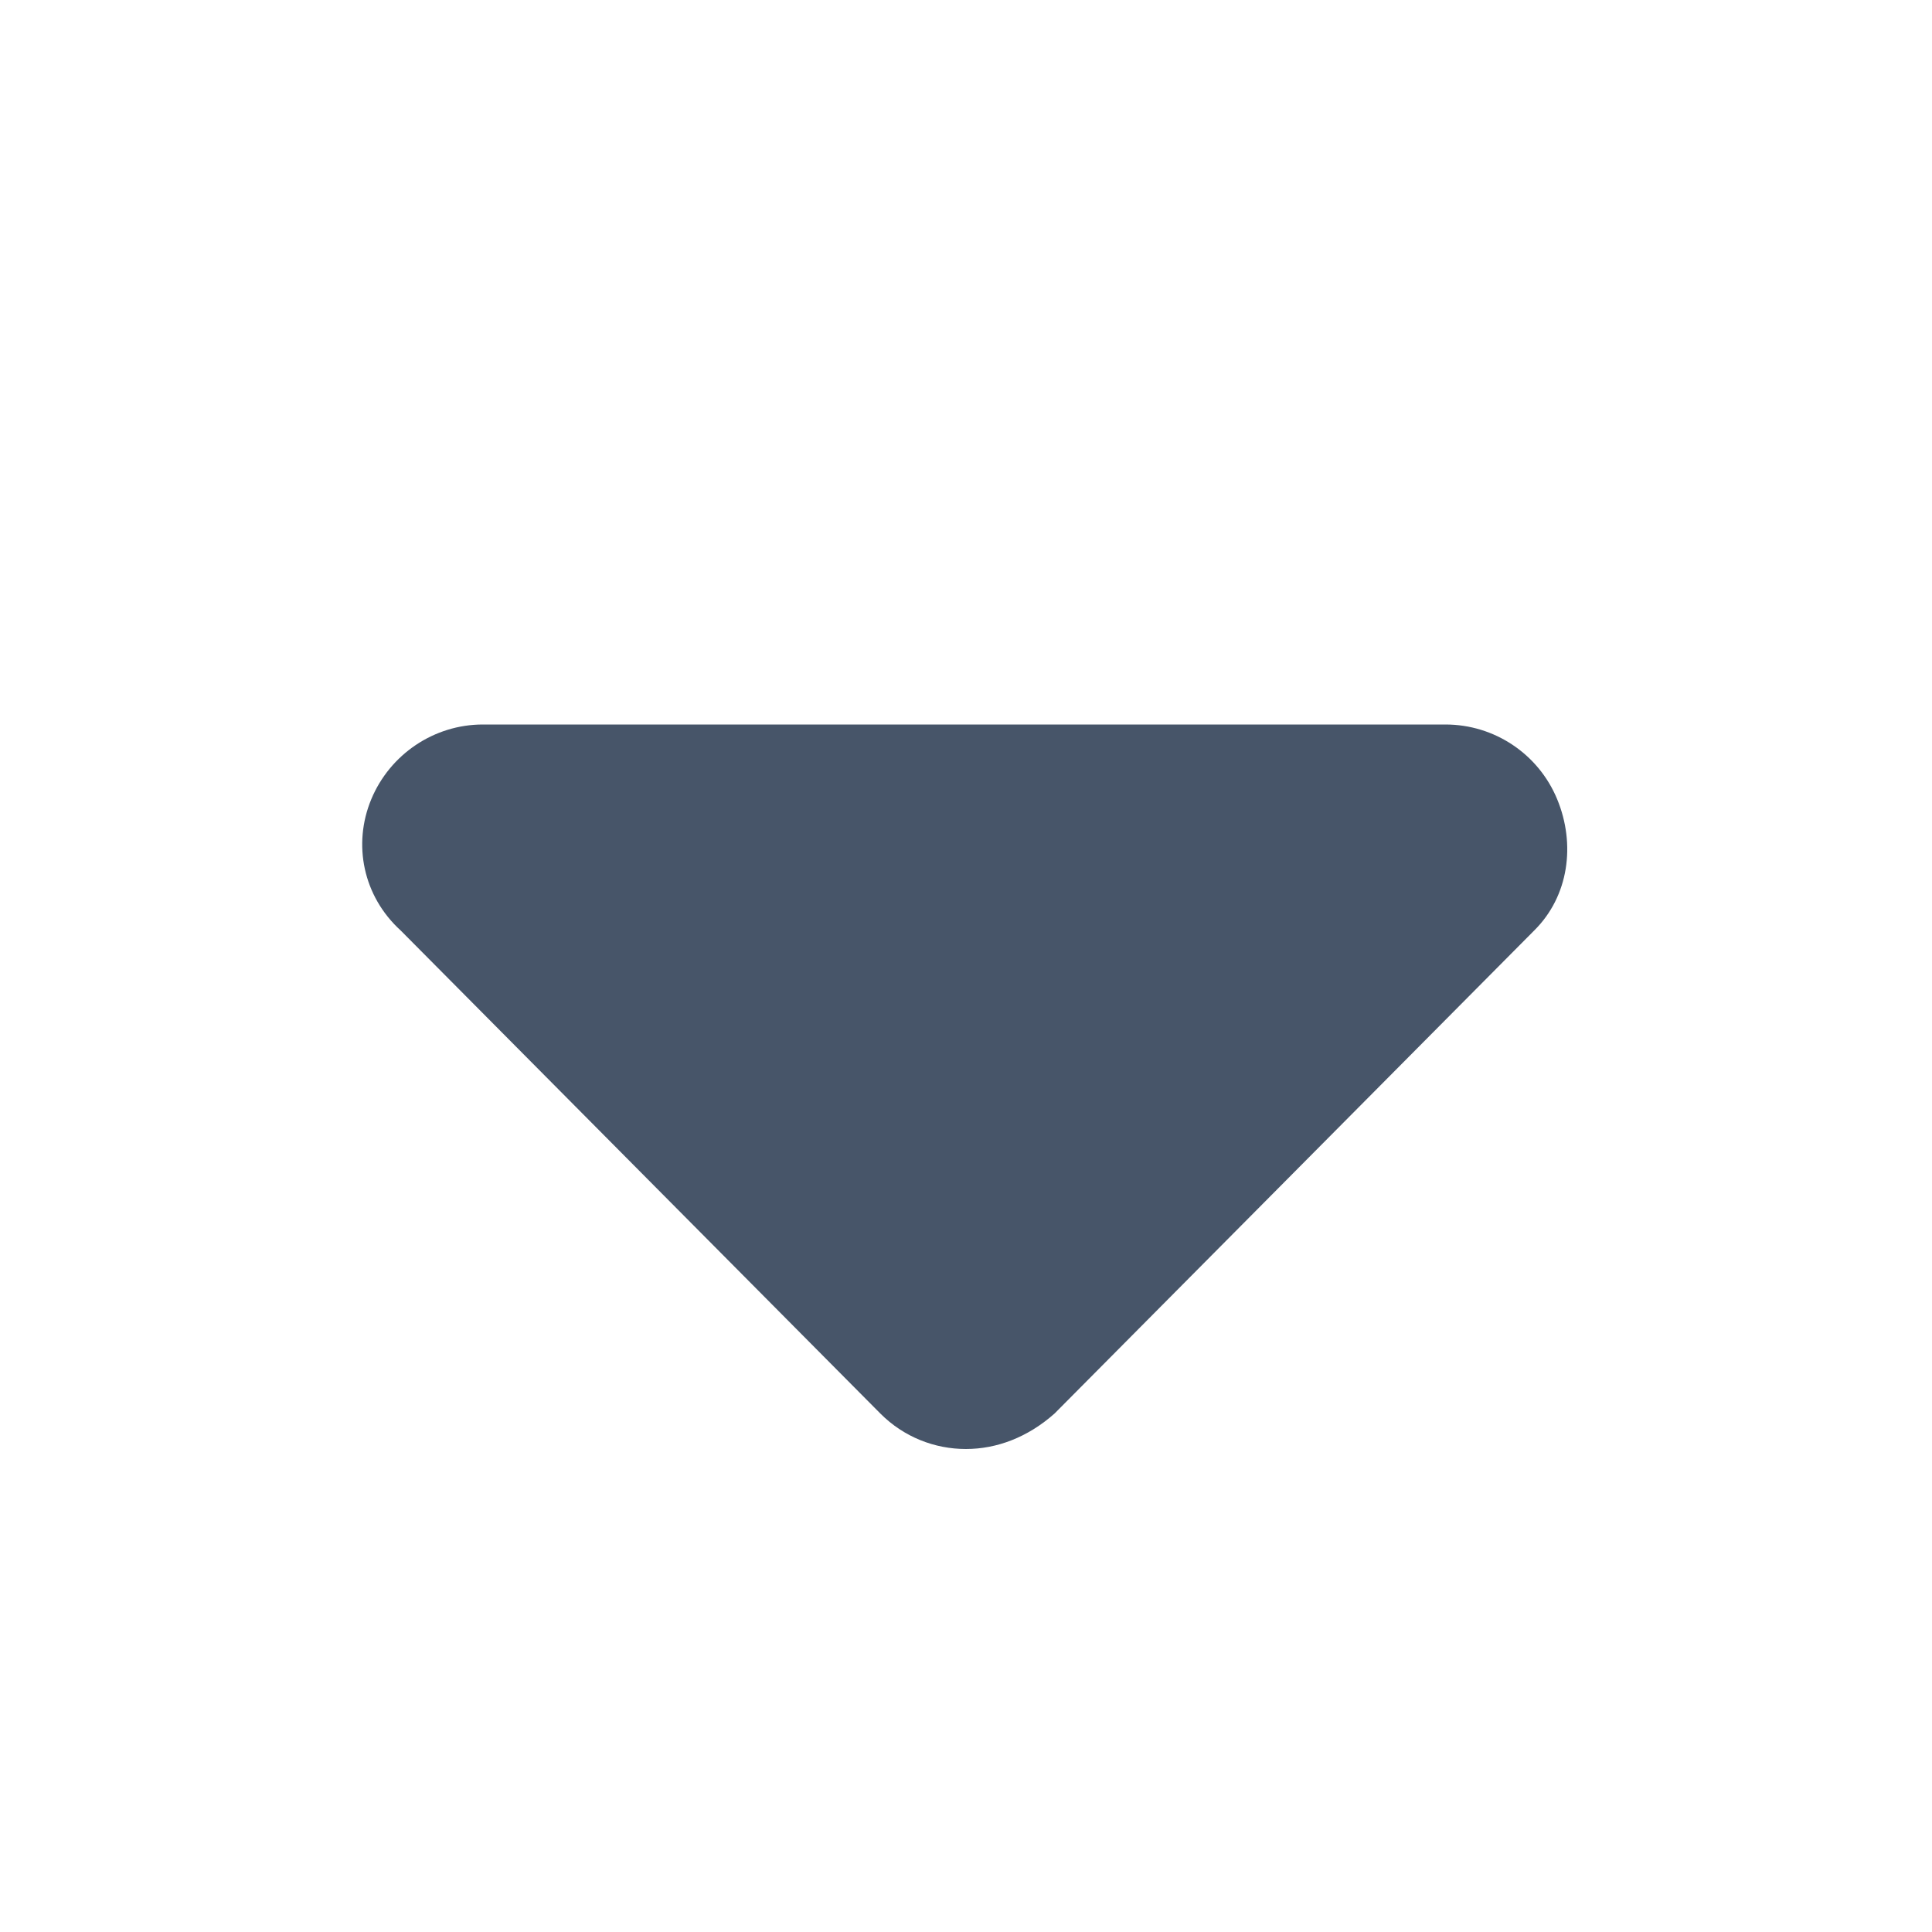 <svg fill="none" height="40" viewBox="0 0 40 40" width="40" xmlns="http://www.w3.org/2000/svg"><path d="m31.763 19.266-9.93 10c-.555.492-1.195.734-1.836.734-.641 0-1.28-.244-1.768-.732l-9.93-10c-.785-.713-.999-1.791-.612-2.721s1.299-1.547 2.31-1.547h19.93c1.011 0 1.923.608 2.311 1.543.388.935.244 2.012-.475 2.723z" fill="#475569"/></svg>